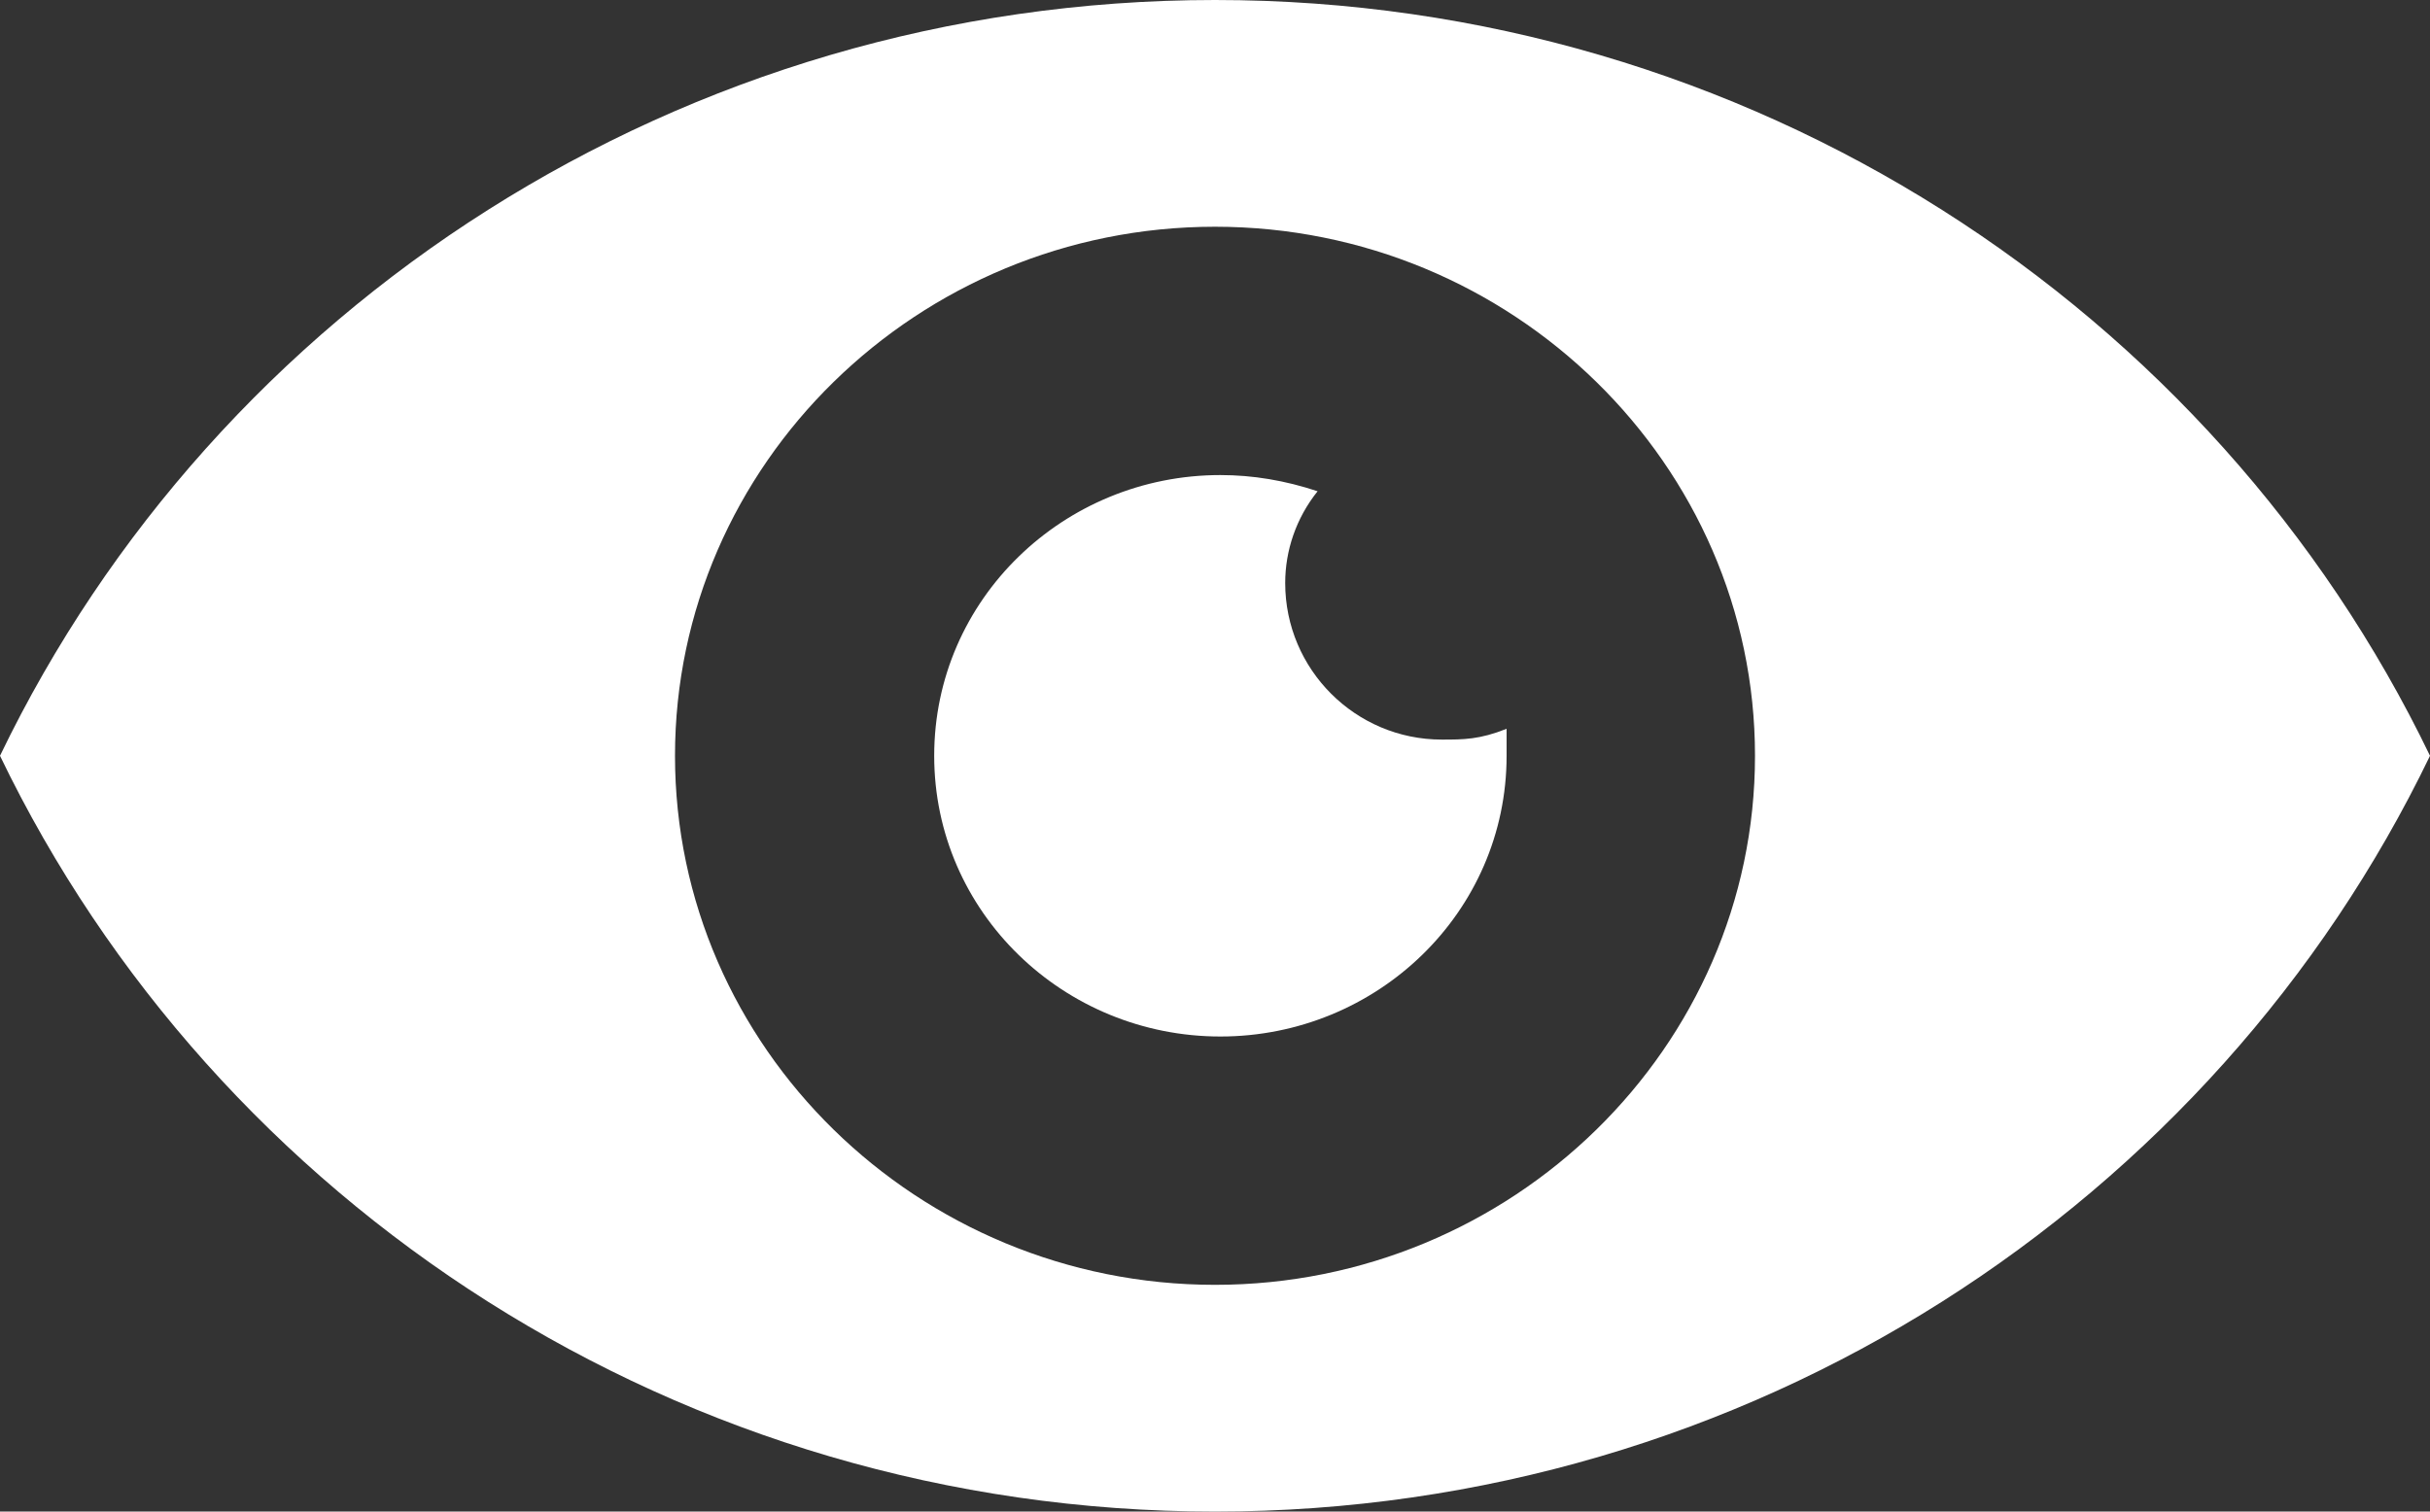 <?xml version="1.0" encoding="utf-8"?>
<!-- Generator: Adobe Illustrator 22.1.0, SVG Export Plug-In . SVG Version: 6.00 Build 0)  -->
<svg version="1.1" id="Layer_1" xmlns="http://www.w3.org/2000/svg" xmlns:xlink="http://www.w3.org/1999/xlink" x="0px" y="0px"
	 viewBox="0 0 45 28" style="enable-background:new 0 0 45 28;" xml:space="preserve">
<rect x="0" y="0" width="45" height="28" fill="#333333" stroke="none"/>
<style type="text/css">
	.st0{clip-path:url(#SVGID_2_);}
	.st1{opacity:0.32;clip-path:url(#SVGID_4_);}
	.st2{clip-path:url(#SVGID_6_);fill-rule:evenodd;clip-rule:evenodd;fill:#214083;}
	.st3{clip-path:url(#SVGID_6_);fill-rule:evenodd;clip-rule:evenodd;fill:#3257A2;}
	.st4{clip-path:url(#SVGID_6_);fill-rule:evenodd;clip-rule:evenodd;fill:#3961AC;}
	.st5{clip-path:url(#SVGID_6_);fill-rule:evenodd;clip-rule:evenodd;fill:#476DB4;}
	.st6{clip-path:url(#SVGID_6_);fill-rule:evenodd;clip-rule:evenodd;fill:#3E73B8;}
	.st7{clip-path:url(#SVGID_6_);fill-rule:evenodd;clip-rule:evenodd;fill:#1D458A;}
	.st8{clip-path:url(#SVGID_6_);fill-rule:evenodd;clip-rule:evenodd;fill:#3367B1;}
	.st9{clip-path:url(#SVGID_6_);fill-rule:evenodd;clip-rule:evenodd;fill:#3060AB;}
	.st10{clip-path:url(#SVGID_6_);fill-rule:evenodd;clip-rule:evenodd;fill:#3B69B2;}
	.st11{clip-path:url(#SVGID_6_);fill-rule:evenodd;clip-rule:evenodd;fill:#243B78;}
	.st12{clip-path:url(#SVGID_6_);fill-rule:evenodd;clip-rule:evenodd;fill:#3B7CBF;}
	.st13{clip-path:url(#SVGID_6_);fill-rule:evenodd;clip-rule:evenodd;fill:#294B94;}
	.st14{clip-path:url(#SVGID_6_);fill-rule:evenodd;clip-rule:evenodd;fill:#445FA7;}
	.st15{clip-path:url(#SVGID_6_);fill-rule:evenodd;clip-rule:evenodd;fill:#3F5597;}
	.st16{clip-path:url(#SVGID_6_);fill-rule:evenodd;clip-rule:evenodd;fill:#689CD3;}
	.st17{clip-path:url(#SVGID_6_);fill-rule:evenodd;clip-rule:evenodd;fill:#ADCBE7;}
	.st18{clip-path:url(#SVGID_6_);fill-rule:evenodd;clip-rule:evenodd;fill:#4580C1;}
	.st19{clip-path:url(#SVGID_6_);fill-rule:evenodd;clip-rule:evenodd;fill:#667DB6;}
	.st20{clip-path:url(#SVGID_6_);fill-rule:evenodd;clip-rule:evenodd;fill:#5263A0;}
	.st21{clip-path:url(#SVGID_6_);fill-rule:evenodd;clip-rule:evenodd;fill:#63679B;}
	.st22{fill:#C1C8CB;}
	.st23{opacity:0.32;clip-path:url(#SVGID_8_);}
	.st24{clip-path:url(#SVGID_10_);fill-rule:evenodd;clip-rule:evenodd;fill:#214083;}
	.st25{clip-path:url(#SVGID_10_);fill-rule:evenodd;clip-rule:evenodd;fill:#294B94;}
	.st26{clip-path:url(#SVGID_10_);fill-rule:evenodd;clip-rule:evenodd;fill:#3B7CBF;}
	.st27{clip-path:url(#SVGID_10_);fill-rule:evenodd;clip-rule:evenodd;fill:#3257A2;}
	.st28{clip-path:url(#SVGID_10_);fill-rule:evenodd;clip-rule:evenodd;fill:#445FA7;}
	.st29{clip-path:url(#SVGID_10_);fill-rule:evenodd;clip-rule:evenodd;fill:#3367B1;}
	.st30{clip-path:url(#SVGID_10_);fill-rule:evenodd;clip-rule:evenodd;fill:#476DB4;}
	.st31{clip-path:url(#SVGID_10_);fill-rule:evenodd;clip-rule:evenodd;fill:#3F5597;}
	.st32{clip-path:url(#SVGID_10_);fill-rule:evenodd;clip-rule:evenodd;fill:#4580C1;}
	.st33{clip-path:url(#SVGID_10_);fill-rule:evenodd;clip-rule:evenodd;fill:#5263A0;}
	.st34{clip-path:url(#SVGID_10_);fill-rule:evenodd;clip-rule:evenodd;fill:#243B78;}
	.st35{clip-path:url(#SVGID_10_);fill-rule:evenodd;clip-rule:evenodd;fill:#1D458A;}
	.st36{clip-path:url(#SVGID_10_);fill-rule:evenodd;clip-rule:evenodd;fill:#3961AC;}
	.st37{clip-path:url(#SVGID_10_);fill-rule:evenodd;clip-rule:evenodd;fill:#3060AB;}
	.st38{clip-path:url(#SVGID_10_);fill-rule:evenodd;clip-rule:evenodd;fill:#3B69B2;}
	.st39{clip-path:url(#SVGID_10_);fill-rule:evenodd;clip-rule:evenodd;fill:#63679B;}
	.st40{clip-path:url(#SVGID_10_);fill-rule:evenodd;clip-rule:evenodd;fill:#3E73B8;}
	.st41{clip-path:url(#SVGID_10_);fill-rule:evenodd;clip-rule:evenodd;fill:#667DB6;}
	.st42{clip-path:url(#SVGID_10_);fill-rule:evenodd;clip-rule:evenodd;fill:#689CD3;}
	.st43{clip-path:url(#SVGID_10_);fill-rule:evenodd;clip-rule:evenodd;fill:#ADCBE7;}
	.st44{opacity:0.38;clip-path:url(#SVGID_8_);}
	.st45{clip-path:url(#SVGID_12_);fill:#98ACC0;}
	.st46{opacity:0.42;clip-path:url(#SVGID_8_);}
	.st47{clip-path:url(#SVGID_14_);fill:#FFFFFF;}
	.st48{clip-path:url(#SVGID_16_);fill:#98ACC0;}
	.st49{clip-path:url(#SVGID_18_);fill:#98ACC0;}
	.st50{fill:#87929A;}
	.st51{opacity:0.25;clip-path:url(#SVGID_20_);}
	.st52{clip-path:url(#SVGID_22_);}
	.st53{clip-path:url(#SVGID_20_);fill:#F4F4F4;}
	.st54{clip-path:url(#SVGID_20_);fill:#00BBD3;}
	.st55{opacity:0.56;clip-path:url(#SVGID_20_);}
	.st56{clip-path:url(#SVGID_26_);fill:#FFFFFF;}
	.st57{clip-path:url(#SVGID_20_);fill:#FFFFFF;}
	.st58{clip-path:url(#SVGID_28_);fill:#FFFFFF;}
	.st59{clip-path:url(#SVGID_30_);fill:#FFFFFF;}
	.st60{clip-path:url(#SVGID_32_);fill:#FFFFFF;}
	.st61{clip-path:url(#SVGID_34_);fill:#FFFFFF;}
	.st62{clip-path:url(#SVGID_36_);fill:#FFFFFF;}
	.st63{clip-path:url(#SVGID_38_);fill:#FFFFFF;}
	.st64{clip-path:url(#SVGID_40_);fill:#FFFFFF;}
	.st65{clip-path:url(#SVGID_42_);fill:#FFFFFF;}
	.st66{clip-path:url(#SVGID_44_);fill:#FFFFFF;}
	.st67{clip-path:url(#SVGID_46_);fill:#FFFFFF;}
	.st68{clip-path:url(#SVGID_20_);fill:#869097;}
	
		.st69{clip-path:url(#SVGID_20_);fill:none;stroke:#BDC2C7;stroke-width:2.299;stroke-linecap:round;stroke-linejoin:round;stroke-miterlimit:10;}
	.st70{clip-path:url(#SVGID_20_);fill:none;stroke:#87929A;stroke-width:2.988;stroke-miterlimit:10;}
	.st71{clip-path:url(#SVGID_48_);fill:#FFFFFF;}
	.st72{clip-path:url(#SVGID_20_);fill:none;stroke:#FFFFFF;stroke-width:2.299;stroke-miterlimit:10;}
	.st73{opacity:0.63;clip-path:url(#SVGID_20_);}
	.st74{clip-path:url(#SVGID_50_);fill:#98ACC0;}
	.st75{clip-path:url(#SVGID_20_);fill-rule:evenodd;clip-rule:evenodd;fill:#EC9021;}
	.st76{clip-path:url(#SVGID_20_);fill-rule:evenodd;clip-rule:evenodd;fill:#FFFFFF;}
	.st77{clip-path:url(#SVGID_52_);fill:#98ACC0;}
	.st78{opacity:0.8;}
	.st79{clip-path:url(#SVGID_54_);fill:#273038;}
	.st80{opacity:0.1;}
	.st81{clip-path:url(#SVGID_56_);}
	.st82{fill:#F5F5F7;}
	.st83{fill:none;stroke:#FFFFFF;stroke-width:1.714;stroke-miterlimit:10;}
	.st84{fill:#FF6169;}
	.st85{fill:none;}
	.st86{clip-path:url(#SVGID_60_);fill:#FFFFFF;}
	.st87{clip-path:url(#SVGID_62_);fill:#00BCD4;}
	.st88{clip-path:url(#SVGID_62_);fill:#FFFFFF;}
	.st89{opacity:0.7;clip-path:url(#SVGID_62_);}
	
		.st90{clip-path:url(#SVGID_64_);fill:none;stroke:#FFFFFF;stroke-width:3.375;stroke-linecap:round;stroke-linejoin:round;stroke-miterlimit:10;}
	.st91{fill:#FFFFFF;}
	.st92{fill:none;stroke:#EDEFF4;stroke-width:1.571;stroke-miterlimit:10;}
	.st93{clip-path:url(#SVGID_66_);}
	.st94{clip-path:url(#SVGID_70_);fill:none;stroke:#EDEFF4;stroke-width:0.987;stroke-miterlimit:10;}
	.st95{fill:#DCDEE2;}
	.st96{fill:none;stroke:#DCDEE2;stroke-width:1.035;stroke-miterlimit:10;}
	.st97{fill:none;stroke:#DCDEE0;stroke-miterlimit:10;}
	.st98{fill:none;stroke:#92CC94;stroke-width:0.798;stroke-miterlimit:10;}
	.st99{fill:#76C47D;}
	.st100{fill:#00BCD4;}
	.st101{fill:none;stroke:#C4C9CC;stroke-miterlimit:10;}
	.st102{fill:none;stroke:#C4C9CC;stroke-width:0.961;stroke-miterlimit:10;}
	.st103{fill:none;stroke:#C4C9CC;stroke-width:0.974;stroke-miterlimit:10;}
	.st104{fill:#787E82;}
	.st105{fill:#B6BBBE;}
	.st106{fill:none;stroke:#AEAFB7;stroke-width:0.875;stroke-miterlimit:10;}
	.st107{fill:#AEAFB7;}
	.st108{opacity:0.4;}
	.st109{clip-path:url(#SVGID_72_);fill:#273038;}
	.st110{clip-path:url(#SVGID_74_);}
	.st111{opacity:0.32;clip-path:url(#SVGID_76_);}
	.st112{clip-path:url(#SVGID_78_);fill-rule:evenodd;clip-rule:evenodd;fill:#ADCBE7;}
	.st113{clip-path:url(#SVGID_78_);fill-rule:evenodd;clip-rule:evenodd;fill:#3B7CBF;}
	.st114{clip-path:url(#SVGID_78_);fill-rule:evenodd;clip-rule:evenodd;fill:#3E73B8;}
	.st115{clip-path:url(#SVGID_78_);fill-rule:evenodd;clip-rule:evenodd;fill:#689CD3;}
	.st116{clip-path:url(#SVGID_78_);fill-rule:evenodd;clip-rule:evenodd;fill:#4580C1;}
	.st117{clip-path:url(#SVGID_78_);fill-rule:evenodd;clip-rule:evenodd;fill:#476DB4;}
	.st118{clip-path:url(#SVGID_78_);fill-rule:evenodd;clip-rule:evenodd;fill:#3961AC;}
	.st119{clip-path:url(#SVGID_78_);fill-rule:evenodd;clip-rule:evenodd;fill:#3367B1;}
	.st120{clip-path:url(#SVGID_78_);fill-rule:evenodd;clip-rule:evenodd;fill:#3060AB;}
	.st121{clip-path:url(#SVGID_78_);fill-rule:evenodd;clip-rule:evenodd;fill:#3B69B2;}
	.st122{clip-path:url(#SVGID_78_);fill-rule:evenodd;clip-rule:evenodd;fill:#445FA7;}
	.st123{clip-path:url(#SVGID_80_);}
	.st124{opacity:0.32;clip-path:url(#SVGID_82_);}
	.st125{clip-path:url(#SVGID_84_);fill-rule:evenodd;clip-rule:evenodd;fill:#ADCBE7;}
	.st126{clip-path:url(#SVGID_84_);fill-rule:evenodd;clip-rule:evenodd;fill:#3B7CBF;}
	.st127{clip-path:url(#SVGID_84_);fill-rule:evenodd;clip-rule:evenodd;fill:#3E73B8;}
	.st128{clip-path:url(#SVGID_84_);fill-rule:evenodd;clip-rule:evenodd;fill:#689CD3;}
	.st129{clip-path:url(#SVGID_84_);fill-rule:evenodd;clip-rule:evenodd;fill:#4580C1;}
	.st130{clip-path:url(#SVGID_84_);fill-rule:evenodd;clip-rule:evenodd;fill:#476DB4;}
	.st131{clip-path:url(#SVGID_84_);fill-rule:evenodd;clip-rule:evenodd;fill:#3961AC;}
	.st132{clip-path:url(#SVGID_84_);fill-rule:evenodd;clip-rule:evenodd;fill:#3367B1;}
	.st133{clip-path:url(#SVGID_84_);fill-rule:evenodd;clip-rule:evenodd;fill:#3060AB;}
	.st134{clip-path:url(#SVGID_84_);fill-rule:evenodd;clip-rule:evenodd;fill:#3B69B2;}
	.st135{clip-path:url(#SVGID_84_);fill-rule:evenodd;clip-rule:evenodd;fill:#445FA7;}
	.st136{opacity:0.32;clip-path:url(#SVGID_86_);}
	.st137{clip-path:url(#SVGID_88_);fill-rule:evenodd;clip-rule:evenodd;fill:#3B7CBF;}
	.st138{clip-path:url(#SVGID_88_);fill-rule:evenodd;clip-rule:evenodd;fill:#445FA7;}
	.st139{clip-path:url(#SVGID_88_);fill-rule:evenodd;clip-rule:evenodd;fill:#3367B1;}
	.st140{clip-path:url(#SVGID_88_);fill-rule:evenodd;clip-rule:evenodd;fill:#476DB4;}
	.st141{clip-path:url(#SVGID_88_);fill-rule:evenodd;clip-rule:evenodd;fill:#4580C1;}
	.st142{clip-path:url(#SVGID_88_);fill-rule:evenodd;clip-rule:evenodd;fill:#3F5597;}
	.st143{clip-path:url(#SVGID_88_);fill-rule:evenodd;clip-rule:evenodd;fill:#3961AC;}
	.st144{clip-path:url(#SVGID_88_);fill-rule:evenodd;clip-rule:evenodd;fill:#5263A0;}
	.st145{clip-path:url(#SVGID_88_);fill-rule:evenodd;clip-rule:evenodd;fill:#3060AB;}
	.st146{clip-path:url(#SVGID_88_);fill-rule:evenodd;clip-rule:evenodd;fill:#3257A2;}
	.st147{clip-path:url(#SVGID_88_);fill-rule:evenodd;clip-rule:evenodd;fill:#3B69B2;}
	.st148{clip-path:url(#SVGID_88_);fill-rule:evenodd;clip-rule:evenodd;fill:#63679B;}
	.st149{clip-path:url(#SVGID_88_);fill-rule:evenodd;clip-rule:evenodd;fill:#214083;}
	.st150{clip-path:url(#SVGID_88_);fill-rule:evenodd;clip-rule:evenodd;fill:#3E73B8;}
	.st151{clip-path:url(#SVGID_88_);fill-rule:evenodd;clip-rule:evenodd;fill:#667DB6;}
	.st152{clip-path:url(#SVGID_88_);fill-rule:evenodd;clip-rule:evenodd;fill:#294B94;}
	.st153{clip-path:url(#SVGID_88_);fill-rule:evenodd;clip-rule:evenodd;fill:#689CD3;}
	.st154{clip-path:url(#SVGID_88_);fill-rule:evenodd;clip-rule:evenodd;fill:#1D458A;}
	.st155{clip-path:url(#SVGID_88_);fill-rule:evenodd;clip-rule:evenodd;fill:#243B78;}
	.st156{clip-path:url(#SVGID_88_);fill-rule:evenodd;clip-rule:evenodd;fill:#ADCBE7;}
	.st157{opacity:0.38;clip-path:url(#SVGID_86_);}
	.st158{clip-path:url(#SVGID_90_);fill:#98ACC0;}
	.st159{opacity:0.42;clip-path:url(#SVGID_86_);}
	.st160{clip-path:url(#SVGID_92_);fill:#FFFFFF;}
	.st161{clip-path:url(#SVGID_94_);fill:#98ACC0;}
	.st162{clip-path:url(#SVGID_96_);fill:#98ACC0;}
	.st163{opacity:0.25;clip-path:url(#SVGID_98_);}
	.st164{clip-path:url(#SVGID_100_);}
	.st165{clip-path:url(#SVGID_98_);fill:#F4F4F4;}
	.st166{clip-path:url(#SVGID_98_);fill:#00BBD3;}
	.st167{opacity:0.56;clip-path:url(#SVGID_98_);}
	.st168{clip-path:url(#SVGID_104_);fill:#FFFFFF;}
	.st169{clip-path:url(#SVGID_98_);fill:#FFFFFF;}
	.st170{clip-path:url(#SVGID_106_);fill:#FFFFFF;}
	.st171{clip-path:url(#SVGID_108_);fill:#FFFFFF;}
	.st172{clip-path:url(#SVGID_110_);fill:#FFFFFF;}
	.st173{clip-path:url(#SVGID_98_);fill:#869097;}
	
		.st174{clip-path:url(#SVGID_98_);fill:none;stroke:#BDC2C7;stroke-width:2.299;stroke-linecap:round;stroke-linejoin:round;stroke-miterlimit:10;}
	.st175{clip-path:url(#SVGID_98_);fill:none;stroke:#87929A;stroke-width:2.988;stroke-miterlimit:10;}
	.st176{clip-path:url(#SVGID_112_);fill:#FFFFFF;}
	.st177{clip-path:url(#SVGID_98_);fill:none;stroke:#FFFFFF;stroke-width:2.299;stroke-miterlimit:10;}
	.st178{opacity:0.63;clip-path:url(#SVGID_98_);}
	.st179{clip-path:url(#SVGID_114_);fill:#98ACC0;}
	.st180{clip-path:url(#SVGID_98_);fill-rule:evenodd;clip-rule:evenodd;fill:#EC9021;}
	.st181{clip-path:url(#SVGID_98_);fill-rule:evenodd;clip-rule:evenodd;fill:#FFFFFF;}
	.st182{clip-path:url(#SVGID_116_);fill:#98ACC0;}
	.st183{clip-path:url(#SVGID_118_);fill:#273038;}
	.st184{clip-path:url(#SVGID_120_);}
	.st185{fill:none;stroke:#FFFFFF;stroke-width:2.034;stroke-miterlimit:10;}
	.st186{opacity:0.7;}
	
		.st187{clip-path:url(#SVGID_124_);fill:none;stroke:#FFFFFF;stroke-width:3.375;stroke-linecap:round;stroke-linejoin:round;stroke-miterlimit:10;}
	.st188{opacity:0.14;}
	.st189{clip-path:url(#SVGID_126_);}
	.st190{clip-path:url(#SVGID_126_);fill:none;stroke:#000000;stroke-miterlimit:10;}
	.st191{fill:none;stroke:#EDEFF4;stroke-miterlimit:10;}
	.st192{clip-path:url(#SVGID_128_);}
	.st193{clip-path:url(#SVGID_128_);fill:none;stroke:#000000;stroke-miterlimit:10;}
	.st194{fill:none;stroke:#B0B2B7;stroke-miterlimit:10;}
	.st195{clip-path:url(#SVGID_130_);fill:none;stroke:#969696;stroke-width:0.697;stroke-miterlimit:10;}
	.st196{clip-path:url(#SVGID_132_);fill:#FF6169;}
	.st197{clip-path:url(#SVGID_134_);fill:#FFFFFF;}
	.st198{clip-path:url(#SVGID_134_);fill:none;stroke:#B0B2B7;stroke-miterlimit:10;}
	.st199{clip-path:url(#SVGID_136_);fill:#FFFFFF;}
	.st200{clip-path:url(#SVGID_136_);fill:none;stroke:#B0B2B7;stroke-miterlimit:10;}
	.st201{fill:none;stroke:#B6B7B7;stroke-miterlimit:10;}
	.st202{fill:none;stroke:#9B9C9E;stroke-width:2;stroke-linecap:round;stroke-linejoin:round;stroke-miterlimit:10;}
	.st203{fill:#F5F6F7;}
	.st204{fill:none;stroke:#D0D5DD;stroke-miterlimit:10;}
	.st205{fill:#E4F3F9;}
	.st206{fill:none;stroke:#00BCD4;stroke-width:0.852;stroke-miterlimit:10;stroke-dasharray:2.555,2.555;}
	.st207{fill:none;stroke:#A8AAB2;stroke-width:2;stroke-linecap:round;stroke-linejoin:round;stroke-miterlimit:10;}
	.st208{clip-path:url(#SVGID_138_);}
	.st209{opacity:0.32;clip-path:url(#SVGID_140_);}
	.st210{clip-path:url(#SVGID_142_);fill-rule:evenodd;clip-rule:evenodd;fill:#ADCBE7;}
	.st211{clip-path:url(#SVGID_142_);fill-rule:evenodd;clip-rule:evenodd;fill:#3B7CBF;}
	.st212{clip-path:url(#SVGID_142_);fill-rule:evenodd;clip-rule:evenodd;fill:#3E73B8;}
	.st213{clip-path:url(#SVGID_142_);fill-rule:evenodd;clip-rule:evenodd;fill:#689CD3;}
	.st214{clip-path:url(#SVGID_142_);fill-rule:evenodd;clip-rule:evenodd;fill:#4580C1;}
	.st215{clip-path:url(#SVGID_142_);fill-rule:evenodd;clip-rule:evenodd;fill:#476DB4;}
	.st216{clip-path:url(#SVGID_142_);fill-rule:evenodd;clip-rule:evenodd;fill:#3961AC;}
	.st217{clip-path:url(#SVGID_142_);fill-rule:evenodd;clip-rule:evenodd;fill:#3367B1;}
	.st218{clip-path:url(#SVGID_142_);fill-rule:evenodd;clip-rule:evenodd;fill:#3060AB;}
	.st219{clip-path:url(#SVGID_142_);fill-rule:evenodd;clip-rule:evenodd;fill:#3B69B2;}
	.st220{clip-path:url(#SVGID_142_);fill-rule:evenodd;clip-rule:evenodd;fill:#445FA7;}
	.st221{fill:#D1D5DB;}
	.st222{fill:none;stroke:#596377;stroke-width:2.261;stroke-linecap:round;stroke-linejoin:round;stroke-miterlimit:10;}
	.st223{fill:none;stroke:#00BCD4;stroke-width:2.261;stroke-linecap:round;stroke-linejoin:round;stroke-miterlimit:10;}
	.st224{fill:url(#SVGID_143_);}
	.st225{fill:url(#SVGID_144_);}
	.st226{opacity:0.38;}
	.st227{clip-path:url(#SVGID_146_);fill:#98ACC0;}
	.st228{clip-path:url(#SVGID_148_);fill:#273038;}
	
		.st229{clip-path:url(#SVGID_150_);fill:none;stroke:#FFFFFF;stroke-width:3.375;stroke-linecap:round;stroke-linejoin:round;stroke-miterlimit:10;}
	.st230{clip-path:url(#SVGID_152_);}
	.st231{clip-path:url(#SVGID_152_);fill:none;stroke:#000000;stroke-miterlimit:10;}
	.st232{clip-path:url(#SVGID_154_);}
	.st233{clip-path:url(#SVGID_154_);fill:none;stroke:#000000;stroke-miterlimit:10;}
	.st234{clip-path:url(#SVGID_156_);fill:none;stroke:#969696;stroke-width:0.697;stroke-miterlimit:10;}
	.st235{clip-path:url(#SVGID_158_);fill:#FF6169;}
	.st236{clip-path:url(#SVGID_160_);fill:#FFFFFF;}
	.st237{clip-path:url(#SVGID_160_);fill:none;stroke:#B0B2B7;stroke-miterlimit:10;}
	.st238{clip-path:url(#SVGID_162_);fill:#FFFFFF;}
	.st239{clip-path:url(#SVGID_162_);fill:none;stroke:#B0B2B7;stroke-miterlimit:10;}
	.st240{clip-path:url(#SVGID_164_);}
	.st241{opacity:0.32;clip-path:url(#SVGID_166_);}
	.st242{clip-path:url(#SVGID_168_);fill-rule:evenodd;clip-rule:evenodd;fill:#ADCBE7;}
	.st243{clip-path:url(#SVGID_168_);fill-rule:evenodd;clip-rule:evenodd;fill:#3B7CBF;}
	.st244{clip-path:url(#SVGID_168_);fill-rule:evenodd;clip-rule:evenodd;fill:#3E73B8;}
	.st245{clip-path:url(#SVGID_168_);fill-rule:evenodd;clip-rule:evenodd;fill:#689CD3;}
	.st246{clip-path:url(#SVGID_168_);fill-rule:evenodd;clip-rule:evenodd;fill:#4580C1;}
	.st247{clip-path:url(#SVGID_168_);fill-rule:evenodd;clip-rule:evenodd;fill:#476DB4;}
	.st248{clip-path:url(#SVGID_168_);fill-rule:evenodd;clip-rule:evenodd;fill:#3961AC;}
	.st249{clip-path:url(#SVGID_168_);fill-rule:evenodd;clip-rule:evenodd;fill:#3367B1;}
	.st250{clip-path:url(#SVGID_168_);fill-rule:evenodd;clip-rule:evenodd;fill:#3060AB;}
	.st251{clip-path:url(#SVGID_168_);fill-rule:evenodd;clip-rule:evenodd;fill:#3B69B2;}
	.st252{clip-path:url(#SVGID_168_);fill-rule:evenodd;clip-rule:evenodd;fill:#445FA7;}
	.st253{fill:none;stroke:#00BCD4;stroke-width:2;stroke-linecap:round;stroke-linejoin:round;stroke-miterlimit:10;}
	.st254{fill:none;stroke:#7F8999;stroke-width:2.193;stroke-linecap:round;stroke-linejoin:round;stroke-miterlimit:10;}
	.st255{fill:none;stroke:#7F8999;stroke-width:2;stroke-linecap:round;stroke-linejoin:round;stroke-miterlimit:10;}
	.st256{fill:none;stroke:#FFFFFF;stroke-width:2.193;stroke-linecap:round;stroke-linejoin:round;stroke-miterlimit:10;}
	.st257{fill:none;stroke:#FFFFFF;stroke-width:2;stroke-linecap:round;stroke-linejoin:round;stroke-miterlimit:10;}
	.st258{opacity:0.6;}
	
		.st259{clip-path:url(#SVGID_170_);fill:none;stroke:#FFFFFF;stroke-width:3.375;stroke-linecap:round;stroke-linejoin:round;stroke-miterlimit:10;}
	.st260{fill:#DFE5ED;}
	.st261{clip-path:url(#SVGID_172_);fill:#E5EBF2;}
	.st262{fill:#C3CCDB;}
	.st263{fill:#838BB6;}
	.st264{fill:none;stroke:#47525D;stroke-width:1.849;stroke-miterlimit:10;}
	.st265{fill:#8C96C0;}
	.st266{fill:none;stroke:#47525D;stroke-width:0.924;stroke-miterlimit:10;}
	.st267{fill:#98A9D4;}
	.st268{fill:#CEDDF7;}
	.st269{fill:#DAE0ED;}
	.st270{fill:none;stroke:#47525D;stroke-width:1.849;stroke-linecap:round;stroke-linejoin:round;stroke-miterlimit:10;}
	.st271{fill:#B2BBCC;}
	.st272{fill:#98A9D8;}
	.st273{fill:#47525D;}
	.st274{fill:#B29990;}
	.st275{fill:#CCAB9B;}
	.st276{fill:none;stroke:#73749D;stroke-width:1.849;stroke-miterlimit:10;}
	.st277{fill:#9EA9BA;}
	.st278{fill:#F2E5C7;}
	.st279{fill:#EBECF2;}
	.st280{fill:#774B63;}
	.st281{fill:#562B41;}
	.st282{fill:#62707C;}
	.st283{fill:#C0CDFC;}
	.st284{fill:#EDD6D6;}
	.st285{fill:#E8C9BC;}
	.st286{fill:#F4DF87;}
	.st287{fill:#FFFDFA;}
	.st288{fill:none;stroke:#FFFDF5;stroke-width:1.849;stroke-miterlimit:10;}
	.st289{fill:#CCD1EA;}
	.st290{fill:#9DEAA6;}
	.st291{fill:#7AC480;}
	.st292{fill:#F7A83E;}
	.st293{fill:#F48282;}
	.st294{fill:#E5E7EA;}
	.st295{fill:#9FD69D;}
	.st296{fill:#E8DD74;}
	.st297{fill:#7BA579;}
	.st298{fill:none;stroke:#00BCD4;stroke-width:1.849;stroke-linecap:round;stroke-linejoin:round;stroke-miterlimit:10;}
	.st299{fill:#F46240;}
	.st300{clip-path:url(#SVGID_174_);fill:#FFFFFF;}
	.st301{clip-path:url(#SVGID_174_);fill:#00BCD4;}
	.st302{clip-path:url(#SVGID_174_);fill:#92969B;}
	.st303{clip-path:url(#SVGID_174_);fill:#F4DF87;}
	.st304{clip-path:url(#SVGID_174_);fill:none;stroke:#47525D;stroke-width:1.849;stroke-miterlimit:10;}
	.st305{clip-path:url(#SVGID_176_);}
	.st306{opacity:0.32;clip-path:url(#SVGID_178_);}
	.st307{clip-path:url(#SVGID_180_);fill-rule:evenodd;clip-rule:evenodd;fill:#243B78;}
	.st308{clip-path:url(#SVGID_180_);fill-rule:evenodd;clip-rule:evenodd;fill:#1D458A;}
	.st309{clip-path:url(#SVGID_180_);fill-rule:evenodd;clip-rule:evenodd;fill:#214083;}
	.st310{clip-path:url(#SVGID_180_);fill-rule:evenodd;clip-rule:evenodd;fill:#3F5597;}
	.st311{clip-path:url(#SVGID_180_);fill-rule:evenodd;clip-rule:evenodd;fill:#5263A0;}
	.st312{fill:#FFFFFF;stroke:#7F8999;stroke-width:2.268;stroke-linecap:round;stroke-linejoin:round;stroke-miterlimit:10;}
	.st313{fill:none;stroke:#7F8999;stroke-width:1.905;stroke-linecap:round;stroke-linejoin:round;stroke-miterlimit:10;}
	.st314{fill:#7F8999;}
	.st315{opacity:0.3;}
	.st316{clip-path:url(#SVGID_182_);}
	
		.st317{clip-path:url(#SVGID_186_);fill:none;stroke:#FFFFFF;stroke-width:3.375;stroke-linecap:round;stroke-linejoin:round;stroke-miterlimit:10;}
	.st318{clip-path:url(#SVGID_188_);fill:#E5EBF2;}
	.st319{clip-path:url(#SVGID_190_);fill:#FFFFFF;}
	.st320{clip-path:url(#SVGID_190_);fill:#00BCD4;}
	.st321{clip-path:url(#SVGID_190_);fill:#92969B;}
	.st322{clip-path:url(#SVGID_190_);fill:#F4DF87;}
	.st323{clip-path:url(#SVGID_190_);fill:none;stroke:#47525D;stroke-width:1.849;stroke-miterlimit:10;}
	.st324{clip-path:url(#SVGID_192_);}
	.st325{opacity:0.32;clip-path:url(#SVGID_194_);}
	.st326{clip-path:url(#SVGID_196_);fill-rule:evenodd;clip-rule:evenodd;fill:#243B78;}
	.st327{clip-path:url(#SVGID_196_);fill-rule:evenodd;clip-rule:evenodd;fill:#1D458A;}
	.st328{clip-path:url(#SVGID_196_);fill-rule:evenodd;clip-rule:evenodd;fill:#214083;}
	.st329{clip-path:url(#SVGID_196_);fill-rule:evenodd;clip-rule:evenodd;fill:#3F5597;}
	.st330{clip-path:url(#SVGID_196_);fill-rule:evenodd;clip-rule:evenodd;fill:#5263A0;}
	.st331{clip-path:url(#SVGID_198_);}
	
		.st332{clip-path:url(#SVGID_202_);fill:none;stroke:#FFFFFF;stroke-width:3.375;stroke-linecap:round;stroke-linejoin:round;stroke-miterlimit:10;}
	.st333{clip-path:url(#SVGID_204_);fill:#E5EBF2;}
	.st334{clip-path:url(#SVGID_206_);fill:#FFFFFF;}
	.st335{clip-path:url(#SVGID_206_);fill:#00BCD4;}
	.st336{clip-path:url(#SVGID_206_);fill:#92969B;}
	.st337{clip-path:url(#SVGID_206_);fill:#F4DF87;}
	.st338{clip-path:url(#SVGID_206_);fill:none;stroke:#47525D;stroke-width:1.849;stroke-miterlimit:10;}
	.st339{clip-path:url(#SVGID_208_);}
	.st340{opacity:0.32;clip-path:url(#SVGID_210_);}
	.st341{clip-path:url(#SVGID_212_);fill-rule:evenodd;clip-rule:evenodd;fill:#243B78;}
	.st342{clip-path:url(#SVGID_212_);fill-rule:evenodd;clip-rule:evenodd;fill:#1D458A;}
	.st343{clip-path:url(#SVGID_212_);fill-rule:evenodd;clip-rule:evenodd;fill:#214083;}
	.st344{clip-path:url(#SVGID_212_);fill-rule:evenodd;clip-rule:evenodd;fill:#3F5597;}
	.st345{clip-path:url(#SVGID_212_);fill-rule:evenodd;clip-rule:evenodd;fill:#5263A0;}
	.st346{fill:#FFFFFF;stroke:#7F8999;stroke-width:2.435;stroke-linecap:round;stroke-linejoin:round;stroke-miterlimit:10;}
	.st347{fill:#596377;}
	.st348{fill:none;stroke:#7F8999;stroke-width:2.2;stroke-linecap:round;stroke-linejoin:round;stroke-miterlimit:10;}
	.st349{fill:none;stroke:#7F8999;stroke-width:2.3;stroke-linecap:round;stroke-linejoin:round;stroke-miterlimit:10;}
	.st350{fill:#FFFFFF;stroke:#7F8999;stroke-width:2.2;stroke-linecap:round;stroke-linejoin:round;stroke-miterlimit:10;}
	.st351{fill:#C6CCD7;}
	.st352{fill:#DFE2E8;}
	.st353{fill:#CBEAF7;}
	.st354{clip-path:url(#SVGID_214_);}
	.st355{opacity:0.32;clip-path:url(#SVGID_216_);}
	.st356{clip-path:url(#SVGID_218_);fill-rule:evenodd;clip-rule:evenodd;fill:#214083;}
	.st357{clip-path:url(#SVGID_218_);fill-rule:evenodd;clip-rule:evenodd;fill:#3257A2;}
	.st358{clip-path:url(#SVGID_218_);fill-rule:evenodd;clip-rule:evenodd;fill:#3961AC;}
	.st359{clip-path:url(#SVGID_218_);fill-rule:evenodd;clip-rule:evenodd;fill:#476DB4;}
	.st360{clip-path:url(#SVGID_218_);fill-rule:evenodd;clip-rule:evenodd;fill:#3E73B8;}
	.st361{clip-path:url(#SVGID_218_);fill-rule:evenodd;clip-rule:evenodd;fill:#1D458A;}
	.st362{clip-path:url(#SVGID_218_);fill-rule:evenodd;clip-rule:evenodd;fill:#3367B1;}
	.st363{clip-path:url(#SVGID_218_);fill-rule:evenodd;clip-rule:evenodd;fill:#3060AB;}
	.st364{clip-path:url(#SVGID_218_);fill-rule:evenodd;clip-rule:evenodd;fill:#3B69B2;}
	.st365{clip-path:url(#SVGID_218_);fill-rule:evenodd;clip-rule:evenodd;fill:#243B78;}
	.st366{clip-path:url(#SVGID_218_);fill-rule:evenodd;clip-rule:evenodd;fill:#3B7CBF;}
	.st367{clip-path:url(#SVGID_218_);fill-rule:evenodd;clip-rule:evenodd;fill:#294B94;}
	.st368{clip-path:url(#SVGID_218_);fill-rule:evenodd;clip-rule:evenodd;fill:#445FA7;}
	.st369{clip-path:url(#SVGID_218_);fill-rule:evenodd;clip-rule:evenodd;fill:#3F5597;}
	.st370{clip-path:url(#SVGID_218_);fill-rule:evenodd;clip-rule:evenodd;fill:#689CD3;}
	.st371{clip-path:url(#SVGID_218_);fill-rule:evenodd;clip-rule:evenodd;fill:#ADCBE7;}
	.st372{clip-path:url(#SVGID_218_);fill-rule:evenodd;clip-rule:evenodd;fill:#4580C1;}
	.st373{clip-path:url(#SVGID_218_);fill-rule:evenodd;clip-rule:evenodd;fill:#667DB6;}
	.st374{clip-path:url(#SVGID_218_);fill-rule:evenodd;clip-rule:evenodd;fill:#5263A0;}
	.st375{clip-path:url(#SVGID_218_);fill-rule:evenodd;clip-rule:evenodd;fill:#63679B;}
	.st376{opacity:0.32;clip-path:url(#SVGID_220_);}
	.st377{clip-path:url(#SVGID_222_);fill-rule:evenodd;clip-rule:evenodd;fill:#214083;}
	.st378{clip-path:url(#SVGID_222_);fill-rule:evenodd;clip-rule:evenodd;fill:#294B94;}
	.st379{clip-path:url(#SVGID_222_);fill-rule:evenodd;clip-rule:evenodd;fill:#3B7CBF;}
	.st380{clip-path:url(#SVGID_222_);fill-rule:evenodd;clip-rule:evenodd;fill:#3257A2;}
	.st381{clip-path:url(#SVGID_222_);fill-rule:evenodd;clip-rule:evenodd;fill:#445FA7;}
	.st382{clip-path:url(#SVGID_222_);fill-rule:evenodd;clip-rule:evenodd;fill:#3367B1;}
	.st383{clip-path:url(#SVGID_222_);fill-rule:evenodd;clip-rule:evenodd;fill:#476DB4;}
	.st384{clip-path:url(#SVGID_222_);fill-rule:evenodd;clip-rule:evenodd;fill:#3F5597;}
	.st385{clip-path:url(#SVGID_222_);fill-rule:evenodd;clip-rule:evenodd;fill:#4580C1;}
	.st386{clip-path:url(#SVGID_222_);fill-rule:evenodd;clip-rule:evenodd;fill:#5263A0;}
	.st387{clip-path:url(#SVGID_222_);fill-rule:evenodd;clip-rule:evenodd;fill:#243B78;}
	.st388{clip-path:url(#SVGID_222_);fill-rule:evenodd;clip-rule:evenodd;fill:#1D458A;}
	.st389{clip-path:url(#SVGID_222_);fill-rule:evenodd;clip-rule:evenodd;fill:#3961AC;}
	.st390{clip-path:url(#SVGID_222_);fill-rule:evenodd;clip-rule:evenodd;fill:#3060AB;}
	.st391{clip-path:url(#SVGID_222_);fill-rule:evenodd;clip-rule:evenodd;fill:#3B69B2;}
	.st392{clip-path:url(#SVGID_222_);fill-rule:evenodd;clip-rule:evenodd;fill:#63679B;}
	.st393{clip-path:url(#SVGID_222_);fill-rule:evenodd;clip-rule:evenodd;fill:#3E73B8;}
	.st394{clip-path:url(#SVGID_222_);fill-rule:evenodd;clip-rule:evenodd;fill:#667DB6;}
	.st395{clip-path:url(#SVGID_222_);fill-rule:evenodd;clip-rule:evenodd;fill:#689CD3;}
	.st396{clip-path:url(#SVGID_222_);fill-rule:evenodd;clip-rule:evenodd;fill:#ADCBE7;}
	.st397{opacity:0.38;clip-path:url(#SVGID_220_);}
	.st398{clip-path:url(#SVGID_224_);fill:#98ACC0;}
	.st399{opacity:0.42;clip-path:url(#SVGID_220_);}
	.st400{clip-path:url(#SVGID_226_);fill:#FFFFFF;}
	.st401{clip-path:url(#SVGID_228_);fill:#98ACC0;}
	.st402{clip-path:url(#SVGID_230_);fill:#98ACC0;}
	.st403{opacity:0.25;clip-path:url(#SVGID_232_);}
	.st404{clip-path:url(#SVGID_234_);}
	.st405{clip-path:url(#SVGID_232_);fill:#F4F4F4;}
	.st406{clip-path:url(#SVGID_232_);fill:#00BBD3;}
	.st407{opacity:0.56;clip-path:url(#SVGID_232_);}
	.st408{clip-path:url(#SVGID_238_);fill:#FFFFFF;}
	.st409{clip-path:url(#SVGID_232_);fill:#FFFFFF;}
	.st410{clip-path:url(#SVGID_240_);fill:#FFFFFF;}
	.st411{clip-path:url(#SVGID_242_);fill:#FFFFFF;}
	.st412{clip-path:url(#SVGID_244_);fill:#FFFFFF;}
	.st413{clip-path:url(#SVGID_246_);fill:#FFFFFF;}
	.st414{clip-path:url(#SVGID_248_);fill:#FFFFFF;}
	.st415{clip-path:url(#SVGID_250_);fill:#FFFFFF;}
	.st416{clip-path:url(#SVGID_252_);fill:#FFFFFF;}
	.st417{clip-path:url(#SVGID_254_);fill:#FFFFFF;}
	.st418{clip-path:url(#SVGID_256_);fill:#FFFFFF;}
	.st419{clip-path:url(#SVGID_258_);fill:#FFFFFF;}
	.st420{clip-path:url(#SVGID_232_);fill:#869097;}
	
		.st421{clip-path:url(#SVGID_232_);fill:none;stroke:#BDC2C7;stroke-width:2.299;stroke-linecap:round;stroke-linejoin:round;stroke-miterlimit:10;}
	.st422{clip-path:url(#SVGID_232_);fill:none;stroke:#87929A;stroke-width:2.988;stroke-miterlimit:10;}
	.st423{clip-path:url(#SVGID_260_);fill:#FFFFFF;}
	.st424{clip-path:url(#SVGID_232_);fill:none;stroke:#FFFFFF;stroke-width:2.299;stroke-miterlimit:10;}
	.st425{opacity:0.63;clip-path:url(#SVGID_232_);}
	.st426{clip-path:url(#SVGID_262_);fill:#98ACC0;}
	.st427{clip-path:url(#SVGID_232_);fill-rule:evenodd;clip-rule:evenodd;fill:#EC9021;}
	.st428{clip-path:url(#SVGID_232_);fill-rule:evenodd;clip-rule:evenodd;fill:#FFFFFF;}
	.st429{clip-path:url(#SVGID_264_);fill:#98ACC0;}
	.st430{clip-path:url(#SVGID_266_);fill:#273038;}
	.st431{clip-path:url(#SVGID_268_);}
	.st432{clip-path:url(#SVGID_272_);fill:#FFFFFF;}
	.st433{clip-path:url(#SVGID_274_);fill:#00BCD4;}
	.st434{clip-path:url(#SVGID_274_);fill:#FFFFFF;}
	.st435{opacity:0.7;clip-path:url(#SVGID_274_);}
	
		.st436{clip-path:url(#SVGID_276_);fill:none;stroke:#FFFFFF;stroke-width:3.375;stroke-linecap:round;stroke-linejoin:round;stroke-miterlimit:10;}
	.st437{clip-path:url(#SVGID_278_);}
	.st438{clip-path:url(#SVGID_282_);fill:none;stroke:#EDEFF4;stroke-width:0.987;stroke-miterlimit:10;}
	.st439{clip-path:url(#SVGID_284_);fill:#273038;}
	.st440{clip-path:url(#SVGID_286_);}
	.st441{opacity:0.32;clip-path:url(#SVGID_288_);}
	.st442{clip-path:url(#SVGID_290_);fill-rule:evenodd;clip-rule:evenodd;fill:#ADCBE7;}
	.st443{clip-path:url(#SVGID_290_);fill-rule:evenodd;clip-rule:evenodd;fill:#3B7CBF;}
	.st444{clip-path:url(#SVGID_290_);fill-rule:evenodd;clip-rule:evenodd;fill:#3E73B8;}
	.st445{clip-path:url(#SVGID_290_);fill-rule:evenodd;clip-rule:evenodd;fill:#689CD3;}
	.st446{clip-path:url(#SVGID_290_);fill-rule:evenodd;clip-rule:evenodd;fill:#4580C1;}
	.st447{clip-path:url(#SVGID_290_);fill-rule:evenodd;clip-rule:evenodd;fill:#476DB4;}
	.st448{clip-path:url(#SVGID_290_);fill-rule:evenodd;clip-rule:evenodd;fill:#3961AC;}
	.st449{clip-path:url(#SVGID_290_);fill-rule:evenodd;clip-rule:evenodd;fill:#3367B1;}
	.st450{clip-path:url(#SVGID_290_);fill-rule:evenodd;clip-rule:evenodd;fill:#3060AB;}
	.st451{clip-path:url(#SVGID_290_);fill-rule:evenodd;clip-rule:evenodd;fill:#3B69B2;}
	.st452{clip-path:url(#SVGID_290_);fill-rule:evenodd;clip-rule:evenodd;fill:#445FA7;}
	.st453{fill:none;stroke:#9EA9B2;stroke-width:1.8;stroke-miterlimit:10;}
	.st454{fill:#F9F9FB;}
	.st455{opacity:0.7;clip-path:url(#SVGID_292_);}
	.st456{clip-path:url(#SVGID_294_);}
	.st457{clip-path:url(#SVGID_296_);}
	.st458{fill:#BEC6CB;}
	.st459{fill:#878B8E;}
	.st460{opacity:0;}
	.st461{clip-path:url(#SVGID_300_);}
	.st462{clip-path:url(#SVGID_302_);}
	.st463{fill:none;stroke:#9EA9B2;stroke-width:2;stroke-linecap:round;stroke-linejoin:round;stroke-miterlimit:10;}
	.st464{fill:none;stroke:#9EA9B2;stroke-width:2;stroke-miterlimit:10;}
	.st465{fill:none;stroke:#9EA9B2;stroke-width:1.5;stroke-linecap:round;stroke-linejoin:round;stroke-miterlimit:10;}
	.st466{fill:#BEC3C8;}
	.st467{fill:#D5DBDD;}
	.st468{fill:#88939B;}
	.st469{fill:#879198;}
	.st470{fill:#FCDB5E;}
	.st471{fill:#ED9590;}
	.st472{fill:#F1D25E;}
	.st473{fill:#A7D08D;}
	.st474{fill:none;stroke:#A8AEB3;stroke-width:1.745;stroke-linecap:round;stroke-linejoin:round;stroke-miterlimit:10;}
	.st475{opacity:0.7;clip-path:url(#SVGID_306_);}
	.st476{clip-path:url(#SVGID_308_);}
	.st477{clip-path:url(#SVGID_310_);}
	.st478{opacity:0;clip-path:url(#SVGID_314_);}
	.st479{clip-path:url(#SVGID_316_);}
	.st480{clip-path:url(#SVGID_318_);}
	.st481{clip-path:url(#SVGID_322_);fill:#FF6169;}
	.st482{fill:none;stroke:#787E82;stroke-width:2;stroke-linecap:round;stroke-linejoin:round;stroke-miterlimit:10;}
	.st483{fill:none;stroke:#787E82;stroke-width:1.5;stroke-linecap:round;stroke-linejoin:round;stroke-miterlimit:10;}
	.st484{fill:#F7F7F7;}
	.st485{fill:none;stroke:#00BCD4;stroke-miterlimit:10;}
	.st486{fill:#EBFFFF;}
	.st487{fill:none;stroke:#E6E8EB;stroke-width:1.1;stroke-miterlimit:10;}
	.st488{fill:#9EA9B2;}
	.st489{fill:none;stroke:#9EA9B2;stroke-width:1.5;stroke-miterlimit:10;}
	.st490{clip-path:url(#SVGID_324_);fill:#FFFFFF;}
	.st491{clip-path:url(#SVGID_324_);fill:none;stroke:#9EA9B2;stroke-width:1.5;stroke-miterlimit:10;}
	.st492{fill:#C6C7CC;}
	.st493{fill:none;stroke:#BABFC6;stroke-miterlimit:10;stroke-dasharray:4,4;}
	.st494{fill:#F8FBFC;}
	.st495{fill:#0DBCD4;}
	.st496{fill:none;stroke:#787E82;stroke-width:1.444;stroke-miterlimit:10;}
	.st497{fill:none;stroke:#6D707C;stroke-width:2;stroke-linecap:round;stroke-linejoin:round;stroke-miterlimit:10;}
	.st498{fill:#959DA3;}
	.st499{fill:none;stroke:#BABFC6;stroke-width:1.093;stroke-miterlimit:10;}
	.st500{fill:none;stroke:#BABFC6;stroke-width:0.772;stroke-miterlimit:10;}
	.st501{fill:#ECEFF1;stroke:#BABFC6;stroke-miterlimit:10;}
	.st502{fill:none;stroke:#BABFC6;stroke-width:1.119;stroke-miterlimit:10;}
	.st503{fill:#EDF0F4;}
	.st504{fill:none;stroke:#C4C9CC;stroke-width:0.919;stroke-miterlimit:10;}
	.st505{fill:#9AA1A8;}
	.st506{fill:none;stroke:#E6E8EB;stroke-width:1.373;stroke-miterlimit:10;}
	.st507{fill:none;stroke:#BABFC6;stroke-width:0.773;stroke-miterlimit:10;}
	.st508{fill:#FFFFFF;stroke:#BABFC6;stroke-width:0.693;stroke-miterlimit:10;}
	.st509{fill:#E4E4EA;}
	.st510{fill:none;stroke:#AAACB5;stroke-width:1.335;stroke-miterlimit:10;}
	.st511{fill:none;stroke:#BABFC6;stroke-width:0.679;stroke-miterlimit:10;}
	.st512{opacity:0.64;}
	.st513{clip-path:url(#SVGID_326_);fill:#FF6169;}
	.st514{clip-path:url(#SVGID_328_);}
	.st515{fill:#EDEDED;}
	.st516{fill:none;stroke:#D3DAE2;stroke-miterlimit:10;}
	.st517{fill:none;stroke:#C5CBD1;stroke-miterlimit:10;}
	.st518{fill:none;stroke:#DDDDDD;stroke-miterlimit:10;}
	.st519{fill:#EBEBF2;}
	.st520{opacity:0.6;fill:#FFFFFF;}
	.st521{fill:#DCDCE5;}
	.st522{display:none;opacity:0.3;fill:#FF6169;}
	.st523{opacity:0.7;fill:#F9F9FB;}
	.st524{opacity:0.4;fill:#F9F9FB;}
	.st525{display:none;fill:#FF6169;}
	.st526{opacity:0.6;fill:#F9F9FB;}
	.st527{opacity:0.6;fill:none;stroke:#F9F9FB;stroke-width:1.19;stroke-miterlimit:10;}
	.st528{clip-path:url(#SVGID_332_);}
	.st529{opacity:0.32;clip-path:url(#SVGID_334_);}
	.st530{clip-path:url(#SVGID_336_);}
	.st531{clip-path:url(#SVGID_338_);fill-rule:evenodd;clip-rule:evenodd;fill:#476DB4;}
	.st532{clip-path:url(#SVGID_338_);fill-rule:evenodd;clip-rule:evenodd;fill:#3B69B2;}
	.st533{clip-path:url(#SVGID_338_);fill-rule:evenodd;clip-rule:evenodd;fill:#3961AC;}
	.st534{clip-path:url(#SVGID_338_);fill-rule:evenodd;clip-rule:evenodd;fill:#3B7CBF;}
	.st535{clip-path:url(#SVGID_338_);fill-rule:evenodd;clip-rule:evenodd;fill:#689CD3;}
	.st536{clip-path:url(#SVGID_338_);fill-rule:evenodd;clip-rule:evenodd;fill:#3E73B8;}
	.st537{clip-path:url(#SVGID_338_);fill-rule:evenodd;clip-rule:evenodd;fill:#ADCBE7;}
	.st538{clip-path:url(#SVGID_338_);fill-rule:evenodd;clip-rule:evenodd;fill:#4580C1;}
	.st539{clip-path:url(#SVGID_338_);fill-rule:evenodd;clip-rule:evenodd;fill:#3367B1;}
	.st540{clip-path:url(#SVGID_338_);fill-rule:evenodd;clip-rule:evenodd;fill:#3060AB;}
	.st541{opacity:0.32;clip-path:url(#SVGID_340_);}
	.st542{clip-path:url(#SVGID_342_);}
	.st543{clip-path:url(#SVGID_344_);fill-rule:evenodd;clip-rule:evenodd;fill:#3257A2;}
	.st544{clip-path:url(#SVGID_344_);fill-rule:evenodd;clip-rule:evenodd;fill:#476DB4;}
	.st545{clip-path:url(#SVGID_344_);fill-rule:evenodd;clip-rule:evenodd;fill:#3E73B8;}
	.st546{clip-path:url(#SVGID_344_);fill-rule:evenodd;clip-rule:evenodd;fill:#1D458A;}
	.st547{clip-path:url(#SVGID_344_);fill-rule:evenodd;clip-rule:evenodd;fill:#214083;}
	.st548{clip-path:url(#SVGID_344_);fill-rule:evenodd;clip-rule:evenodd;fill:#3367B1;}
	.st549{clip-path:url(#SVGID_344_);fill-rule:evenodd;clip-rule:evenodd;fill:#3060AB;}
	.st550{clip-path:url(#SVGID_344_);fill-rule:evenodd;clip-rule:evenodd;fill:#3961AC;}
	.st551{clip-path:url(#SVGID_344_);fill-rule:evenodd;clip-rule:evenodd;fill:#3B69B2;}
	.st552{clip-path:url(#SVGID_344_);fill-rule:evenodd;clip-rule:evenodd;fill:#243B78;}
	.st553{clip-path:url(#SVGID_344_);fill-rule:evenodd;clip-rule:evenodd;fill:#3B7CBF;}
	.st554{clip-path:url(#SVGID_344_);fill-rule:evenodd;clip-rule:evenodd;fill:#294B94;}
	.st555{clip-path:url(#SVGID_344_);fill-rule:evenodd;clip-rule:evenodd;fill:#445FA7;}
	.st556{clip-path:url(#SVGID_344_);fill-rule:evenodd;clip-rule:evenodd;fill:#3F5597;}
	.st557{clip-path:url(#SVGID_344_);fill-rule:evenodd;clip-rule:evenodd;fill:#689CD3;}
	.st558{clip-path:url(#SVGID_344_);fill-rule:evenodd;clip-rule:evenodd;fill:#ADCBE7;}
	.st559{clip-path:url(#SVGID_344_);fill-rule:evenodd;clip-rule:evenodd;fill:#4580C1;}
	.st560{clip-path:url(#SVGID_344_);fill-rule:evenodd;clip-rule:evenodd;fill:#667DB6;}
	.st561{clip-path:url(#SVGID_344_);fill-rule:evenodd;clip-rule:evenodd;fill:#5263A0;}
	.st562{clip-path:url(#SVGID_344_);fill-rule:evenodd;clip-rule:evenodd;fill:#63679B;}
	.st563{opacity:0.32;clip-path:url(#SVGID_346_);}
	.st564{clip-path:url(#SVGID_348_);}
	.st565{clip-path:url(#SVGID_350_);fill-rule:evenodd;clip-rule:evenodd;fill:#ADCBE7;}
	.st566{clip-path:url(#SVGID_350_);fill-rule:evenodd;clip-rule:evenodd;fill:#3B7CBF;}
	.st567{clip-path:url(#SVGID_350_);fill-rule:evenodd;clip-rule:evenodd;fill:#3E73B8;}
	.st568{clip-path:url(#SVGID_350_);fill-rule:evenodd;clip-rule:evenodd;fill:#689CD3;}
	.st569{clip-path:url(#SVGID_350_);fill-rule:evenodd;clip-rule:evenodd;fill:#476DB4;}
	.st570{clip-path:url(#SVGID_350_);fill-rule:evenodd;clip-rule:evenodd;fill:#3961AC;}
	.st571{clip-path:url(#SVGID_350_);fill-rule:evenodd;clip-rule:evenodd;fill:#3367B1;}
	.st572{clip-path:url(#SVGID_350_);fill-rule:evenodd;clip-rule:evenodd;fill:#3060AB;}
	.st573{clip-path:url(#SVGID_350_);fill-rule:evenodd;clip-rule:evenodd;fill:#3B69B2;}
	.st574{clip-path:url(#SVGID_350_);fill-rule:evenodd;clip-rule:evenodd;fill:#445FA7;}
	.st575{clip-path:url(#SVGID_350_);fill-rule:evenodd;clip-rule:evenodd;fill:#4580C1;}
	.st576{opacity:0.32;clip-path:url(#SVGID_352_);}
	.st577{clip-path:url(#SVGID_354_);}
	.st578{clip-path:url(#SVGID_356_);fill-rule:evenodd;clip-rule:evenodd;fill:#3B7CBF;}
	.st579{clip-path:url(#SVGID_356_);fill-rule:evenodd;clip-rule:evenodd;fill:#445FA7;}
	.st580{clip-path:url(#SVGID_356_);fill-rule:evenodd;clip-rule:evenodd;fill:#3367B1;}
	.st581{clip-path:url(#SVGID_356_);fill-rule:evenodd;clip-rule:evenodd;fill:#476DB4;}
	.st582{clip-path:url(#SVGID_356_);fill-rule:evenodd;clip-rule:evenodd;fill:#4580C1;}
	.st583{clip-path:url(#SVGID_356_);fill-rule:evenodd;clip-rule:evenodd;fill:#3F5597;}
	.st584{clip-path:url(#SVGID_356_);fill-rule:evenodd;clip-rule:evenodd;fill:#3961AC;}
	.st585{clip-path:url(#SVGID_356_);fill-rule:evenodd;clip-rule:evenodd;fill:#5263A0;}
	.st586{clip-path:url(#SVGID_356_);fill-rule:evenodd;clip-rule:evenodd;fill:#3060AB;}
	.st587{clip-path:url(#SVGID_356_);fill-rule:evenodd;clip-rule:evenodd;fill:#3257A2;}
	.st588{clip-path:url(#SVGID_356_);fill-rule:evenodd;clip-rule:evenodd;fill:#3B69B2;}
	.st589{clip-path:url(#SVGID_356_);fill-rule:evenodd;clip-rule:evenodd;fill:#63679B;}
	.st590{clip-path:url(#SVGID_356_);fill-rule:evenodd;clip-rule:evenodd;fill:#214083;}
	.st591{clip-path:url(#SVGID_356_);fill-rule:evenodd;clip-rule:evenodd;fill:#3E73B8;}
	.st592{clip-path:url(#SVGID_356_);fill-rule:evenodd;clip-rule:evenodd;fill:#667DB6;}
	.st593{clip-path:url(#SVGID_356_);fill-rule:evenodd;clip-rule:evenodd;fill:#294B94;}
	.st594{clip-path:url(#SVGID_356_);fill-rule:evenodd;clip-rule:evenodd;fill:#689CD3;}
	.st595{clip-path:url(#SVGID_356_);fill-rule:evenodd;clip-rule:evenodd;fill:#1D458A;}
	.st596{clip-path:url(#SVGID_356_);fill-rule:evenodd;clip-rule:evenodd;fill:#243B78;}
	.st597{clip-path:url(#SVGID_356_);fill-rule:evenodd;clip-rule:evenodd;fill:#ADCBE7;}
	.st598{opacity:0.38;clip-path:url(#SVGID_352_);}
	.st599{clip-path:url(#SVGID_358_);fill:#98ACC0;}
	.st600{opacity:0.42;clip-path:url(#SVGID_352_);}
	.st601{clip-path:url(#SVGID_360_);fill:#FFFFFF;}
	.st602{clip-path:url(#SVGID_362_);}
	.st603{clip-path:url(#SVGID_364_);fill:#98ACC0;}
	.st604{clip-path:url(#SVGID_366_);fill:#98ACC0;}
	.st605{opacity:0.25;clip-path:url(#SVGID_368_);}
	.st606{clip-path:url(#SVGID_370_);}
	.st607{clip-path:url(#SVGID_368_);fill:#F4F4F4;}
	.st608{clip-path:url(#SVGID_368_);fill:#00BBD3;}
	.st609{opacity:0.56;clip-path:url(#SVGID_368_);}
	.st610{clip-path:url(#SVGID_374_);}
	.st611{clip-path:url(#SVGID_376_);fill:#FFFFFF;}
	.st612{clip-path:url(#SVGID_368_);fill:#FFFFFF;}
	.st613{clip-path:url(#SVGID_378_);}
	.st614{clip-path:url(#SVGID_380_);fill:#FFFFFF;}
	.st615{clip-path:url(#SVGID_382_);}
	.st616{clip-path:url(#SVGID_384_);fill:#FFFFFF;}
	.st617{clip-path:url(#SVGID_386_);}
	.st618{clip-path:url(#SVGID_388_);fill:#FFFFFF;}
	.st619{clip-path:url(#SVGID_368_);fill:#869097;}
	
		.st620{clip-path:url(#SVGID_368_);fill:none;stroke:#BDC2C7;stroke-width:2.299;stroke-linecap:round;stroke-linejoin:round;stroke-miterlimit:10;}
	.st621{clip-path:url(#SVGID_368_);fill:none;stroke:#87929A;stroke-width:2.988;stroke-miterlimit:10;}
	.st622{clip-path:url(#SVGID_390_);}
	.st623{clip-path:url(#SVGID_392_);fill:#FFFFFF;}
	.st624{clip-path:url(#SVGID_368_);fill:none;stroke:#FFFFFF;stroke-width:2.299;stroke-miterlimit:10;}
	.st625{opacity:0.63;clip-path:url(#SVGID_368_);}
	.st626{clip-path:url(#SVGID_394_);}
	.st627{clip-path:url(#SVGID_396_);fill:#98ACC0;}
	.st628{clip-path:url(#SVGID_368_);fill-rule:evenodd;clip-rule:evenodd;fill:#EC9021;}
	.st629{clip-path:url(#SVGID_368_);fill-rule:evenodd;clip-rule:evenodd;fill:#FFFFFF;}
	.st630{clip-path:url(#SVGID_398_);}
	.st631{clip-path:url(#SVGID_400_);fill:#98ACC0;}
	.st632{clip-path:url(#SVGID_402_);fill:#2C3842;}
	.st633{clip-path:url(#SVGID_402_);}
	.st634{clip-path:url(#SVGID_404_);fill:none;stroke:#FFFFFF;stroke-width:2.034;stroke-miterlimit:10;}
	.st635{clip-path:url(#SVGID_406_);}
	.st636{clip-path:url(#SVGID_408_);}
	.st637{clip-path:url(#SVGID_412_);}
	
		.st638{clip-path:url(#SVGID_414_);fill:none;stroke:#FFFFFF;stroke-width:3;stroke-linecap:round;stroke-linejoin:round;stroke-miterlimit:10;}
	.st639{fill:none;stroke:#D7DADD;stroke-miterlimit:10;}
	.st640{fill:none;stroke:#8D9293;stroke-miterlimit:10;}
	.st641{opacity:0.16;clip-path:url(#SVGID_416_);}
	.st642{clip-path:url(#SVGID_418_);}
	.st643{clip-path:url(#SVGID_420_);}
	.st644{clip-path:url(#SVGID_416_);fill:#FFFFFF;}
	.st645{clip-path:url(#SVGID_422_);}
	.st646{clip-path:url(#SVGID_424_);}
	.st647{fill:#4F6CA7;}
	.st648{clip-path:url(#SVGID_426_);fill:#3E82F1;}
	.st649{clip-path:url(#SVGID_428_);fill:#32A753;}
	.st650{clip-path:url(#SVGID_430_);fill:#F9BB00;}
	.st651{clip-path:url(#SVGID_432_);fill:#E74133;}
	.st652{clip-path:url(#SVGID_434_);fill:#FFFFFF;}
	.st653{clip-path:url(#SVGID_434_);fill:none;stroke:#00BCD4;stroke-width:0.964;stroke-miterlimit:10;}
	.st654{clip-path:url(#SVGID_434_);fill:none;stroke:#C8CACC;stroke-width:1.179;stroke-miterlimit:10;}
	.st655{clip-path:url(#SVGID_434_);fill:#00BCD4;}
	.st656{fill:none;stroke:#7E8890;stroke-width:0.705;stroke-miterlimit:10;}
	.st657{fill:none;stroke:#6E7377;stroke-width:1.054;stroke-miterlimit:10;}
	.st658{clip-path:url(#SVGID_436_);}
	.st659{opacity:0.32;clip-path:url(#SVGID_438_);}
	.st660{clip-path:url(#SVGID_440_);}
	.st661{clip-path:url(#SVGID_442_);fill-rule:evenodd;clip-rule:evenodd;fill:#214083;}
	.st662{clip-path:url(#SVGID_442_);fill-rule:evenodd;clip-rule:evenodd;fill:#294B94;}
	.st663{clip-path:url(#SVGID_442_);fill-rule:evenodd;clip-rule:evenodd;fill:#3257A2;}
	.st664{clip-path:url(#SVGID_442_);fill-rule:evenodd;clip-rule:evenodd;fill:#3F5597;}
	.st665{clip-path:url(#SVGID_442_);fill-rule:evenodd;clip-rule:evenodd;fill:#5263A0;}
	.st666{clip-path:url(#SVGID_442_);fill-rule:evenodd;clip-rule:evenodd;fill:#243B78;}
	.st667{clip-path:url(#SVGID_442_);fill-rule:evenodd;clip-rule:evenodd;fill:#1D458A;}
	.st668{clip-path:url(#SVGID_442_);fill-rule:evenodd;clip-rule:evenodd;fill:#445FA7;}
	.st669{clip-path:url(#SVGID_442_);fill-rule:evenodd;clip-rule:evenodd;fill:#667DB6;}
	.st670{clip-path:url(#SVGID_442_);fill-rule:evenodd;clip-rule:evenodd;fill:#3961AC;}
	.st671{opacity:0.56;clip-path:url(#SVGID_438_);}
	.st672{clip-path:url(#SVGID_444_);}
	.st673{clip-path:url(#SVGID_446_);fill:#FFFFFF;}
	.st674{clip-path:url(#SVGID_448_);}
	.st675{clip-path:url(#SVGID_450_);fill:#FFFFFF;}
	.st676{clip-path:url(#SVGID_452_);}
	.st677{clip-path:url(#SVGID_454_);fill:#FFFFFF;}
	.st678{clip-path:url(#SVGID_456_);}
	.st679{clip-path:url(#SVGID_458_);fill:#FFFFFF;}
	.st680{clip-path:url(#SVGID_460_);}
	.st681{clip-path:url(#SVGID_462_);fill:#FFFFFF;}
	.st682{clip-path:url(#SVGID_464_);}
	.st683{clip-path:url(#SVGID_466_);fill:#FFFFFF;}
	.st684{clip-path:url(#SVGID_468_);}
	.st685{clip-path:url(#SVGID_470_);fill:#FFFFFF;}
	.st686{clip-path:url(#SVGID_472_);}
	.st687{clip-path:url(#SVGID_474_);fill:#FFFFFF;}
	.st688{opacity:0.32;clip-path:url(#SVGID_476_);}
	.st689{clip-path:url(#SVGID_478_);}
	.st690{clip-path:url(#SVGID_480_);fill-rule:evenodd;clip-rule:evenodd;fill:#214083;}
	.st691{clip-path:url(#SVGID_480_);fill-rule:evenodd;clip-rule:evenodd;fill:#243B78;}
	.st692{clip-path:url(#SVGID_480_);fill-rule:evenodd;clip-rule:evenodd;fill:#1D458A;}
	.st693{clip-path:url(#SVGID_480_);fill-rule:evenodd;clip-rule:evenodd;fill:#3F5597;}
	.st694{clip-path:url(#SVGID_480_);fill-rule:evenodd;clip-rule:evenodd;fill:#5263A0;}
	.st695{fill:none;stroke:#BFC9D5;stroke-miterlimit:10;}
	.st696{clip-path:url(#SVGID_482_);fill:#273038;}
	.st697{clip-path:url(#SVGID_484_);fill:none;stroke:#969696;stroke-width:0.697;stroke-miterlimit:10;}
	.st698{clip-path:url(#SVGID_486_);}
	.st699{opacity:0.32;clip-path:url(#SVGID_488_);}
	.st700{clip-path:url(#SVGID_490_);fill-rule:evenodd;clip-rule:evenodd;fill:#ADCBE7;}
	.st701{clip-path:url(#SVGID_490_);fill-rule:evenodd;clip-rule:evenodd;fill:#3B7CBF;}
	.st702{clip-path:url(#SVGID_490_);fill-rule:evenodd;clip-rule:evenodd;fill:#3E73B8;}
	.st703{clip-path:url(#SVGID_490_);fill-rule:evenodd;clip-rule:evenodd;fill:#689CD3;}
	.st704{clip-path:url(#SVGID_490_);fill-rule:evenodd;clip-rule:evenodd;fill:#4580C1;}
	.st705{clip-path:url(#SVGID_490_);fill-rule:evenodd;clip-rule:evenodd;fill:#476DB4;}
	.st706{clip-path:url(#SVGID_490_);fill-rule:evenodd;clip-rule:evenodd;fill:#3961AC;}
	.st707{clip-path:url(#SVGID_490_);fill-rule:evenodd;clip-rule:evenodd;fill:#3367B1;}
	.st708{clip-path:url(#SVGID_490_);fill-rule:evenodd;clip-rule:evenodd;fill:#3060AB;}
	.st709{clip-path:url(#SVGID_490_);fill-rule:evenodd;clip-rule:evenodd;fill:#3B69B2;}
	.st710{clip-path:url(#SVGID_490_);fill-rule:evenodd;clip-rule:evenodd;fill:#445FA7;}
	.st711{fill:#FFFFFF;stroke:#EDEFF4;stroke-width:1.348;stroke-miterlimit:10;}
	.st712{fill:none;stroke:#DCDEE2;stroke-width:1.148;stroke-miterlimit:10;}
	.st713{opacity:0.4;fill:#273038;}
	.st714{opacity:0.25;}
	.st715{clip-path:url(#SVGID_492_);}
	.st716{opacity:0.75;}
	.st717{clip-path:url(#SVGID_496_);fill:none;stroke:#BDC9D1;stroke-width:0.824;stroke-miterlimit:10;}
	.st718{fill:none;stroke:#616C75;stroke-width:0.824;stroke-miterlimit:10;}
	.st719{fill:#C8CBCE;}
	.st720{fill:none;stroke:#FFFFFF;stroke-width:2;stroke-miterlimit:10;}
	.st721{fill:#DFE2E5;}
	.st722{fill:none;stroke:#D3D7E2;stroke-width:1.093;stroke-miterlimit:10;}
	.st723{fill:none;stroke:#D7D7E2;stroke-width:1.25;stroke-miterlimit:10;}
	.st724{fill:none;stroke:#C4C9CC;stroke-width:0.92;stroke-miterlimit:10;}
	.st725{fill:none;stroke:#C4C9CC;stroke-width:1.14;stroke-miterlimit:10;}
	.st726{fill:none;stroke:#D7D7E2;stroke-width:1.093;stroke-miterlimit:10;}
	.st727{fill:#EDEDF2;}
	.st728{fill:#F4F6F9;stroke:#D1D4DB;stroke-width:1.246;stroke-miterlimit:10;}
	.st729{fill:#81C784;}
	.st730{fill:#FFFFFF;stroke:#D3D7E2;stroke-width:1.009;stroke-miterlimit:10;}
	.st731{fill:#8C96A9;}
	.st732{fill:#E6E9ED;}
	.st733{fill:#A1A1AD;}
	.st734{fill:#FFFFFF;stroke:#D3D7E2;stroke-width:0.944;stroke-miterlimit:10;}
	.st735{fill:#FFFFFF;stroke:#D3D7E2;stroke-width:0.837;stroke-miterlimit:10;}
	.st736{fill:#FFFFFF;stroke:#D3D7E2;stroke-width:0.946;stroke-miterlimit:10;}
	.st737{fill:#FFFFFF;stroke:#D3D7E2;stroke-width:0.978;stroke-miterlimit:10;}
	.st738{fill:#FFFFFF;stroke:#D3D7E2;stroke-width:0.835;stroke-miterlimit:10;}
	.st739{fill:#FFFFFF;stroke:#D3D7E2;stroke-width:1.315;stroke-miterlimit:10;}
	.st740{display:none;fill:#F4F6F9;stroke:#D1D4DB;stroke-width:1.246;stroke-miterlimit:10;}
	.st741{fill:#FFFFFF;stroke:#D3D7E2;stroke-width:1.13;stroke-miterlimit:10;}
	.st742{clip-path:url(#SVGID_498_);fill:#273038;}
	.st743{clip-path:url(#SVGID_500_);fill:none;stroke:#969696;stroke-width:0.697;stroke-miterlimit:10;}
	.st744{clip-path:url(#SVGID_502_);}
	.st745{opacity:0.32;clip-path:url(#SVGID_504_);}
	.st746{clip-path:url(#SVGID_506_);fill-rule:evenodd;clip-rule:evenodd;fill:#ADCBE7;}
	.st747{clip-path:url(#SVGID_506_);fill-rule:evenodd;clip-rule:evenodd;fill:#3B7CBF;}
	.st748{clip-path:url(#SVGID_506_);fill-rule:evenodd;clip-rule:evenodd;fill:#3E73B8;}
	.st749{clip-path:url(#SVGID_506_);fill-rule:evenodd;clip-rule:evenodd;fill:#689CD3;}
	.st750{clip-path:url(#SVGID_506_);fill-rule:evenodd;clip-rule:evenodd;fill:#4580C1;}
	.st751{clip-path:url(#SVGID_506_);fill-rule:evenodd;clip-rule:evenodd;fill:#476DB4;}
	.st752{clip-path:url(#SVGID_506_);fill-rule:evenodd;clip-rule:evenodd;fill:#3961AC;}
	.st753{clip-path:url(#SVGID_506_);fill-rule:evenodd;clip-rule:evenodd;fill:#3367B1;}
	.st754{clip-path:url(#SVGID_506_);fill-rule:evenodd;clip-rule:evenodd;fill:#3060AB;}
	.st755{clip-path:url(#SVGID_506_);fill-rule:evenodd;clip-rule:evenodd;fill:#3B69B2;}
	.st756{clip-path:url(#SVGID_506_);fill-rule:evenodd;clip-rule:evenodd;fill:#445FA7;}
	.st757{fill:none;stroke:#EDEFF4;stroke-width:0.61;stroke-miterlimit:10;}
	.st758{clip-path:url(#SVGID_508_);}
	.st759{clip-path:url(#SVGID_512_);fill:none;stroke:#BDC9D1;stroke-width:0.824;stroke-miterlimit:10;}
	.st760{fill:#EFF1F4;}
	.st761{fill:none;stroke:#D7D7E2;stroke-width:1.042;stroke-miterlimit:10;}
	.st762{fill:#FFFFFF;stroke:#D3D7E2;stroke-miterlimit:10;}
	.st763{fill:#FFFFFF;stroke:#D3D7E2;stroke-width:0.932;stroke-miterlimit:10;}
	.st764{fill:#FFFFFF;stroke:#D3D7E2;stroke-width:0.825;stroke-miterlimit:10;}
	.st765{fill:#FFFFFF;stroke:#D3D7E2;stroke-width:0.961;stroke-miterlimit:10;}
	.st766{fill:#FFFFFF;stroke:#D3D7E2;stroke-width:1.122;stroke-miterlimit:10;}
	.st767{fill:#E2E6ED;}
	.st768{opacity:0.7;fill:#273038;}
	.st769{fill:none;stroke:#8C96A9;stroke-width:1.5;stroke-miterlimit:10;}
	.st770{fill:none;stroke:#8C96A9;stroke-miterlimit:10;}
	.st771{fill:none;stroke:#E2E4ED;stroke-miterlimit:10;}
	.st772{fill:#FFFFFF;stroke:#C6CCD7;stroke-width:0.853;stroke-miterlimit:10;}
	.st773{fill:#F2F2F7;stroke:#C6CCD7;stroke-width:0.853;stroke-miterlimit:10;}
	.st774{fill:#FFFFFF;stroke:#C6CCD7;stroke-width:2;stroke-miterlimit:10;}
	.st775{clip-path:url(#SVGID_514_);fill:#273038;}
	.st776{clip-path:url(#SVGID_516_);fill:none;stroke:#969696;stroke-width:0.697;stroke-miterlimit:10;}
	.st777{clip-path:url(#SVGID_518_);}
	.st778{opacity:0.32;clip-path:url(#SVGID_520_);}
	.st779{clip-path:url(#SVGID_522_);fill-rule:evenodd;clip-rule:evenodd;fill:#ADCBE7;}
	.st780{clip-path:url(#SVGID_522_);fill-rule:evenodd;clip-rule:evenodd;fill:#3B7CBF;}
	.st781{clip-path:url(#SVGID_522_);fill-rule:evenodd;clip-rule:evenodd;fill:#3E73B8;}
	.st782{clip-path:url(#SVGID_522_);fill-rule:evenodd;clip-rule:evenodd;fill:#689CD3;}
	.st783{clip-path:url(#SVGID_522_);fill-rule:evenodd;clip-rule:evenodd;fill:#4580C1;}
	.st784{clip-path:url(#SVGID_522_);fill-rule:evenodd;clip-rule:evenodd;fill:#476DB4;}
	.st785{clip-path:url(#SVGID_522_);fill-rule:evenodd;clip-rule:evenodd;fill:#3961AC;}
	.st786{clip-path:url(#SVGID_522_);fill-rule:evenodd;clip-rule:evenodd;fill:#3367B1;}
	.st787{clip-path:url(#SVGID_522_);fill-rule:evenodd;clip-rule:evenodd;fill:#3060AB;}
	.st788{clip-path:url(#SVGID_522_);fill-rule:evenodd;clip-rule:evenodd;fill:#3B69B2;}
	.st789{clip-path:url(#SVGID_522_);fill-rule:evenodd;clip-rule:evenodd;fill:#445FA7;}
	.st790{clip-path:url(#SVGID_524_);}
	.st791{clip-path:url(#SVGID_528_);fill:none;stroke:#BDC9D1;stroke-width:0.824;stroke-miterlimit:10;}
	.st792{fill:#CCD2DB;}
	.st793{fill:none;stroke:#A1A1AD;stroke-width:2;stroke-miterlimit:10;}
	.st794{fill:#F2F2F7;}
	.st795{fill:#AAACB5;}
	.st796{fill:#FFFFFF;stroke:#D3D7E2;stroke-width:1.313;stroke-miterlimit:10;}
	.st797{clip-path:url(#SVGID_530_);fill:#273038;}
	.st798{clip-path:url(#SVGID_532_);fill:none;stroke:#969696;stroke-width:0.697;stroke-miterlimit:10;}
	.st799{clip-path:url(#SVGID_534_);}
	.st800{opacity:0.32;clip-path:url(#SVGID_536_);}
	.st801{clip-path:url(#SVGID_538_);fill-rule:evenodd;clip-rule:evenodd;fill:#ADCBE7;}
	.st802{clip-path:url(#SVGID_538_);fill-rule:evenodd;clip-rule:evenodd;fill:#3B7CBF;}
	.st803{clip-path:url(#SVGID_538_);fill-rule:evenodd;clip-rule:evenodd;fill:#3E73B8;}
	.st804{clip-path:url(#SVGID_538_);fill-rule:evenodd;clip-rule:evenodd;fill:#689CD3;}
	.st805{clip-path:url(#SVGID_538_);fill-rule:evenodd;clip-rule:evenodd;fill:#4580C1;}
	.st806{clip-path:url(#SVGID_538_);fill-rule:evenodd;clip-rule:evenodd;fill:#476DB4;}
	.st807{clip-path:url(#SVGID_538_);fill-rule:evenodd;clip-rule:evenodd;fill:#3961AC;}
	.st808{clip-path:url(#SVGID_538_);fill-rule:evenodd;clip-rule:evenodd;fill:#3367B1;}
	.st809{clip-path:url(#SVGID_538_);fill-rule:evenodd;clip-rule:evenodd;fill:#3060AB;}
	.st810{clip-path:url(#SVGID_538_);fill-rule:evenodd;clip-rule:evenodd;fill:#3B69B2;}
	.st811{clip-path:url(#SVGID_538_);fill-rule:evenodd;clip-rule:evenodd;fill:#445FA7;}
	.st812{clip-path:url(#SVGID_540_);}
	.st813{clip-path:url(#SVGID_544_);fill:none;stroke:#BDC9D1;stroke-width:0.824;stroke-miterlimit:10;}
	.st814{fill:none;stroke:#FFFFFF;stroke-width:1.8;stroke-miterlimit:10;}
	.st815{fill:none;stroke:#D7D7E2;stroke-width:1.219;stroke-miterlimit:10;}
	.st816{fill:none;stroke:#C4C9CC;stroke-width:1.164;stroke-miterlimit:10;}
	.st817{fill:none;stroke:#D7D7E2;stroke-width:1.099;stroke-miterlimit:10;}
	.st818{fill:#EDEDF2;stroke:#E4E6ED;stroke-miterlimit:10;}
	.st819{fill:#FFFFFF;stroke:#D3D7E2;stroke-width:1.305;stroke-miterlimit:10;}
	.st820{opacity:0.3;fill:#FF6169;}
	.st821{opacity:0.5;fill:#FF6169;}
	.st822{fill:none;stroke:#FF6169;stroke-width:2;stroke-miterlimit:10;}
	.st823{opacity:0.8;fill:#FF6169;}
	
		.st824{clip-path:url(#SVGID_546_);fill:none;stroke:#FFFFFF;stroke-width:3.375;stroke-linecap:round;stroke-linejoin:round;stroke-miterlimit:10;}
	.st825{clip-path:url(#SVGID_548_);fill:#E5EBF2;}
	.st826{fill:#92969B;}
	.st827{fill:none;stroke:#E2E3E8;stroke-width:1.175;stroke-miterlimit:10;}
	.st828{fill:#D1D5DF;}
	.st829{fill:none;stroke:#FFFFFF;stroke-width:6.236;stroke-miterlimit:10;}
	.st830{opacity:0.9;fill:#FFFFFF;}
	.st831{fill:none;stroke:#00BCD4;stroke-width:6.236;stroke-miterlimit:10;}
	.st832{clip-path:url(#SVGID_550_);fill:#273038;}
	.st833{clip-path:url(#SVGID_552_);}
	.st834{opacity:0.32;clip-path:url(#SVGID_554_);}
	.st835{clip-path:url(#SVGID_556_);fill-rule:evenodd;clip-rule:evenodd;fill:#ADCBE7;}
	.st836{clip-path:url(#SVGID_556_);fill-rule:evenodd;clip-rule:evenodd;fill:#3B7CBF;}
	.st837{clip-path:url(#SVGID_556_);fill-rule:evenodd;clip-rule:evenodd;fill:#3E73B8;}
	.st838{clip-path:url(#SVGID_556_);fill-rule:evenodd;clip-rule:evenodd;fill:#689CD3;}
	.st839{clip-path:url(#SVGID_556_);fill-rule:evenodd;clip-rule:evenodd;fill:#4580C1;}
	.st840{clip-path:url(#SVGID_556_);fill-rule:evenodd;clip-rule:evenodd;fill:#476DB4;}
	.st841{clip-path:url(#SVGID_556_);fill-rule:evenodd;clip-rule:evenodd;fill:#3961AC;}
	.st842{clip-path:url(#SVGID_556_);fill-rule:evenodd;clip-rule:evenodd;fill:#3367B1;}
	.st843{clip-path:url(#SVGID_556_);fill-rule:evenodd;clip-rule:evenodd;fill:#3060AB;}
	.st844{clip-path:url(#SVGID_556_);fill-rule:evenodd;clip-rule:evenodd;fill:#3B69B2;}
	.st845{clip-path:url(#SVGID_556_);fill-rule:evenodd;clip-rule:evenodd;fill:#445FA7;}
	.st846{fill:none;stroke:#D1D5DF;stroke-width:0.804;stroke-miterlimit:10;}
	.st847{fill:#E8E8EF;}
	.st848{fill:none;stroke:#E8E8EF;stroke-width:2;stroke-miterlimit:10;}
	.st849{fill:none;stroke:#E8E8EF;stroke-width:0.773;stroke-miterlimit:10;}
	.st850{fill:none;stroke:#00BCD4;stroke-width:1.546;stroke-miterlimit:10;}
	.st851{fill:none;stroke:#E8E8EF;stroke-width:1.76;stroke-miterlimit:10;}
	.st852{fill:none;stroke:#E8E8EF;stroke-width:0.68;stroke-miterlimit:10;}
	.st853{fill:none;stroke:#00BCD4;stroke-width:1.36;stroke-miterlimit:10;}
	.st854{fill:none;stroke:#00BCD4;stroke-width:3;stroke-linecap:round;stroke-linejoin:round;stroke-miterlimit:10;}
	.st855{fill:#FBFBFB;}
	
		.st856{clip-path:url(#SVGID_558_);fill:none;stroke:#FFFFFF;stroke-width:3.375;stroke-linecap:round;stroke-linejoin:round;stroke-miterlimit:10;}
	.st857{clip-path:url(#SVGID_560_);fill:#E5EBF2;}
	
		.st858{clip-path:url(#SVGID_562_);fill:none;stroke:#FFFFFF;stroke-width:3.375;stroke-linecap:round;stroke-linejoin:round;stroke-miterlimit:10;}
	.st859{clip-path:url(#SVGID_564_);fill:#E5EBF2;}
	.st860{fill:#0DBCD4;stroke:#FFFFFF;stroke-miterlimit:10;}
	.st861{fill:#FFFFFF;stroke:#00BCD4;stroke-miterlimit:10;}
	
		.st862{clip-path:url(#SVGID_566_);fill:none;stroke:#FFFFFF;stroke-width:3.375;stroke-linecap:round;stroke-linejoin:round;stroke-miterlimit:10;}
	.st863{clip-path:url(#SVGID_568_);fill:#E5EBF2;}
</style>
<g>
	<path class="st91" d="M22.5,0C12.6,0,4,5.7,0,14c4,8.3,12.6,14,22.5,14C32.4,28,41,22.3,45,14C41,5.7,32.4,0,22.5,0z M22.5,23.8
		c-5.5,0-10-4.4-10-9.8s4.5-9.8,10-9.8s10,4.4,10,9.8S28,23.8,22.5,23.8z"/>
	<path class="st91" d="M26.7,13.7c-1.6,0-2.9-1.3-2.9-2.9c0-0.6,0.2-1.2,0.6-1.7c-0.6-0.2-1.2-0.3-1.8-0.3c-2.9,0-5.3,2.3-5.3,5.2
		s2.4,5.2,5.3,5.2s5.3-2.3,5.3-5.2c0-0.2,0-0.3,0-0.5C27.4,13.7,27.1,13.7,26.7,13.7z"/>
</g>
</svg>
